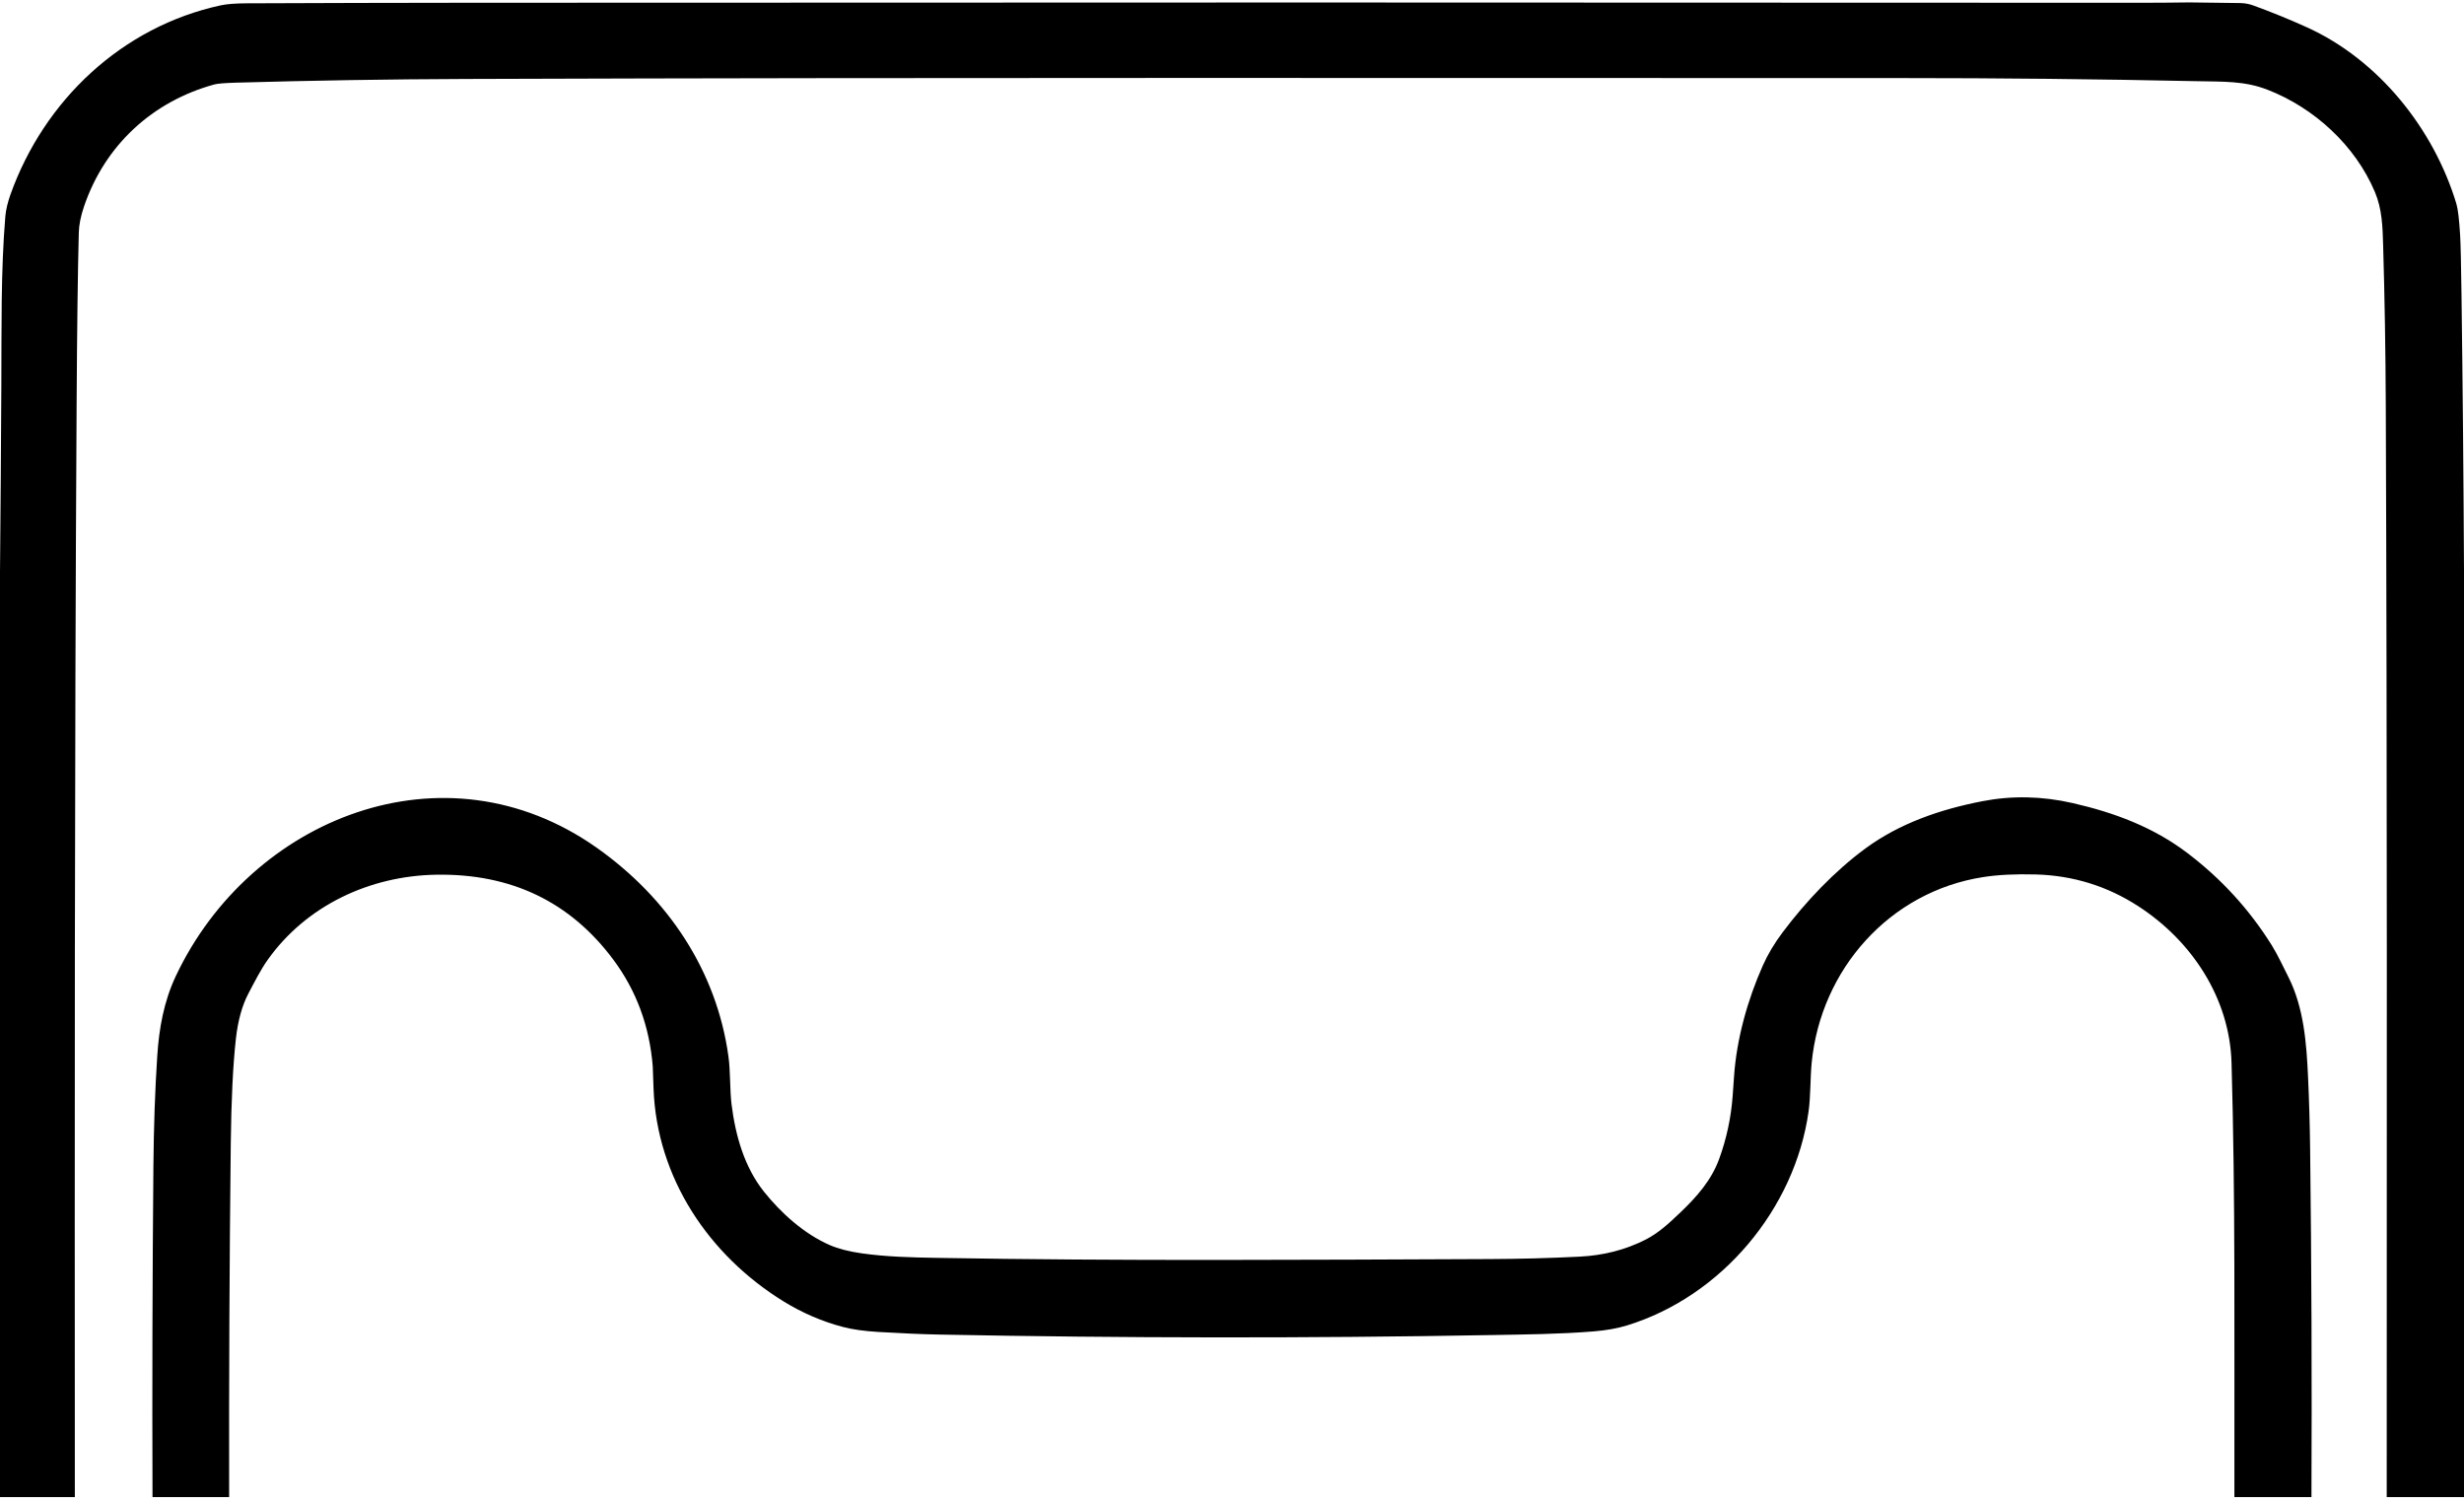 <svg width="600" height="365" viewBox="0 0 600 365" fill="none" xmlns="http://www.w3.org/2000/svg">
<g clip-path="url(#clip0_6799_59085)">
<path d="M600 138.865V139.24V191.958V364.583H581.182C581.198 275.911 581.307 187.24 580.953 98.568C580.901 85.589 580.686 72.611 580.307 59.636C580.182 55.229 580.057 50.927 578.323 46.797C573.547 35.432 563.516 26.245 552.109 21.833C546.552 19.688 541.542 19.906 534.766 19.766C510.766 19.259 486.764 19.007 462.76 19.011C346.312 19.037 229.859 18.828 113.411 19.229C94.745 19.295 76.082 19.596 57.422 20.13C54.71 20.21 52.972 20.354 52.208 20.562C37.12 24.688 25.557 35.354 20.479 50.219C19.667 52.597 19.236 54.738 19.188 56.641C18.941 66.05 18.764 80.026 18.656 98.568C18.141 187.234 18.188 275.911 18.224 364.583H0V139.307C0.142 124.123 0.252 108.938 0.328 93.75C0.396 80.135 0.198 65.896 1.297 52.734C1.432 51.057 1.917 49.141 2.536 47.406C10.719 24.443 29.703 6.49 53.776 1.297C55.238 0.981 57.365 0.818 60.156 0.807C78.17 0.731 96.182 0.686 114.193 0.672C249.741 0.589 385.273 0.59 520.786 0.677C524.904 0.677 529.023 0.648 533.141 0.589C533.828 0.578 537.941 0.63 545.479 0.745C546.601 0.762 547.675 0.958 548.703 1.333C553.106 2.934 557.441 4.7 561.708 6.63C579.151 14.521 592.609 31.302 598.141 49.609C598.523 50.873 598.828 53.434 599.057 57.292C599.182 59.403 599.293 64.221 599.391 71.745C599.689 94.116 599.892 116.49 600 138.865Z" fill="black"/>
<path d="M562.854 364.583H544.089C544.052 322.573 544.339 292.141 543.396 258.859C542.953 243.094 533.745 229.156 520.734 220.714C513.141 215.783 504.799 213.194 495.708 212.948C490.785 212.816 486.53 213.028 482.943 213.583C460.115 217.12 443.365 236.078 441.151 258.854C440.802 262.484 440.906 267.073 440.401 270.651C437.089 294.318 419.276 315.677 396.188 322.771C393.844 323.49 391.141 323.974 388.078 324.224C379.755 324.901 371.365 324.969 363.021 325.12C318.229 325.915 273.438 325.873 228.646 324.995C224.566 324.915 219.627 324.703 213.828 324.359C210.405 324.154 207.547 323.748 205.255 323.141C200.182 321.8 195.384 319.738 190.859 316.953C172.594 305.714 159.927 286.818 159.141 265.073C159.012 261.483 158.948 259.684 158.948 259.677C158.153 249.889 154.958 241.236 149.365 233.719C138.868 219.618 124.495 212.715 106.245 213.01C90.078 213.271 74.578 220.495 65.162 233.771C63.448 236.187 61.974 239.135 60.511 241.901C58.958 244.832 57.934 248.529 57.438 252.995C56.729 259.356 56.314 267.906 56.193 278.646C55.873 307.292 55.741 335.937 55.797 364.583H37.136C37.042 337.753 37.115 310.924 37.354 284.094C37.438 274.427 37.75 265.45 38.292 257.161C38.724 250.5 39.875 243.906 42.828 237.661C60.964 199.276 108.188 180.198 145.349 206.474C162.537 218.62 174.5 236.292 177.385 257.307C177.875 260.859 177.714 265.479 178.13 268.88C179.094 276.63 181.287 284.229 186.005 290.167C190.109 295.323 195.807 300.5 202.057 303.208C204.106 304.097 206.695 304.766 209.823 305.214C215.828 306.068 221.943 306.214 227.995 306.318C272.901 307.104 317.849 306.786 362.76 306.609C370.066 306.582 377.366 306.385 384.662 306.021C390.453 305.733 395.773 304.366 400.62 301.922C403.807 300.318 406.318 297.995 409.229 295.214C413.146 291.474 416.729 287.427 418.609 282.281C420.432 277.288 421.537 272.125 421.922 266.792C422.033 265.26 422.141 263.729 422.245 262.198C422.87 252.979 425.563 243.443 429.26 235.13C430.469 232.408 432.078 229.71 434.089 227.036C439.745 219.505 446.734 212.146 454.208 206.641C462.542 200.505 472.458 197.099 482.693 195.115C489.908 193.715 497.24 193.865 504.688 195.562C514.943 197.906 524.328 201.432 532.62 207.714C540.877 213.97 547.733 221.464 553.188 230.193C554.599 232.458 555.927 235.328 557.24 237.927C561.005 245.391 561.656 254.078 562.026 262.286C562.293 268.127 562.462 273.97 562.531 279.818C562.872 308.071 562.979 336.326 562.854 364.583Z" fill="black"/>
</g>
<defs>
<clipPath id="clip0_6799_59085">
<rect width="600" height="364.583" fill="white"/>
</clipPath>
</defs>
</svg>
